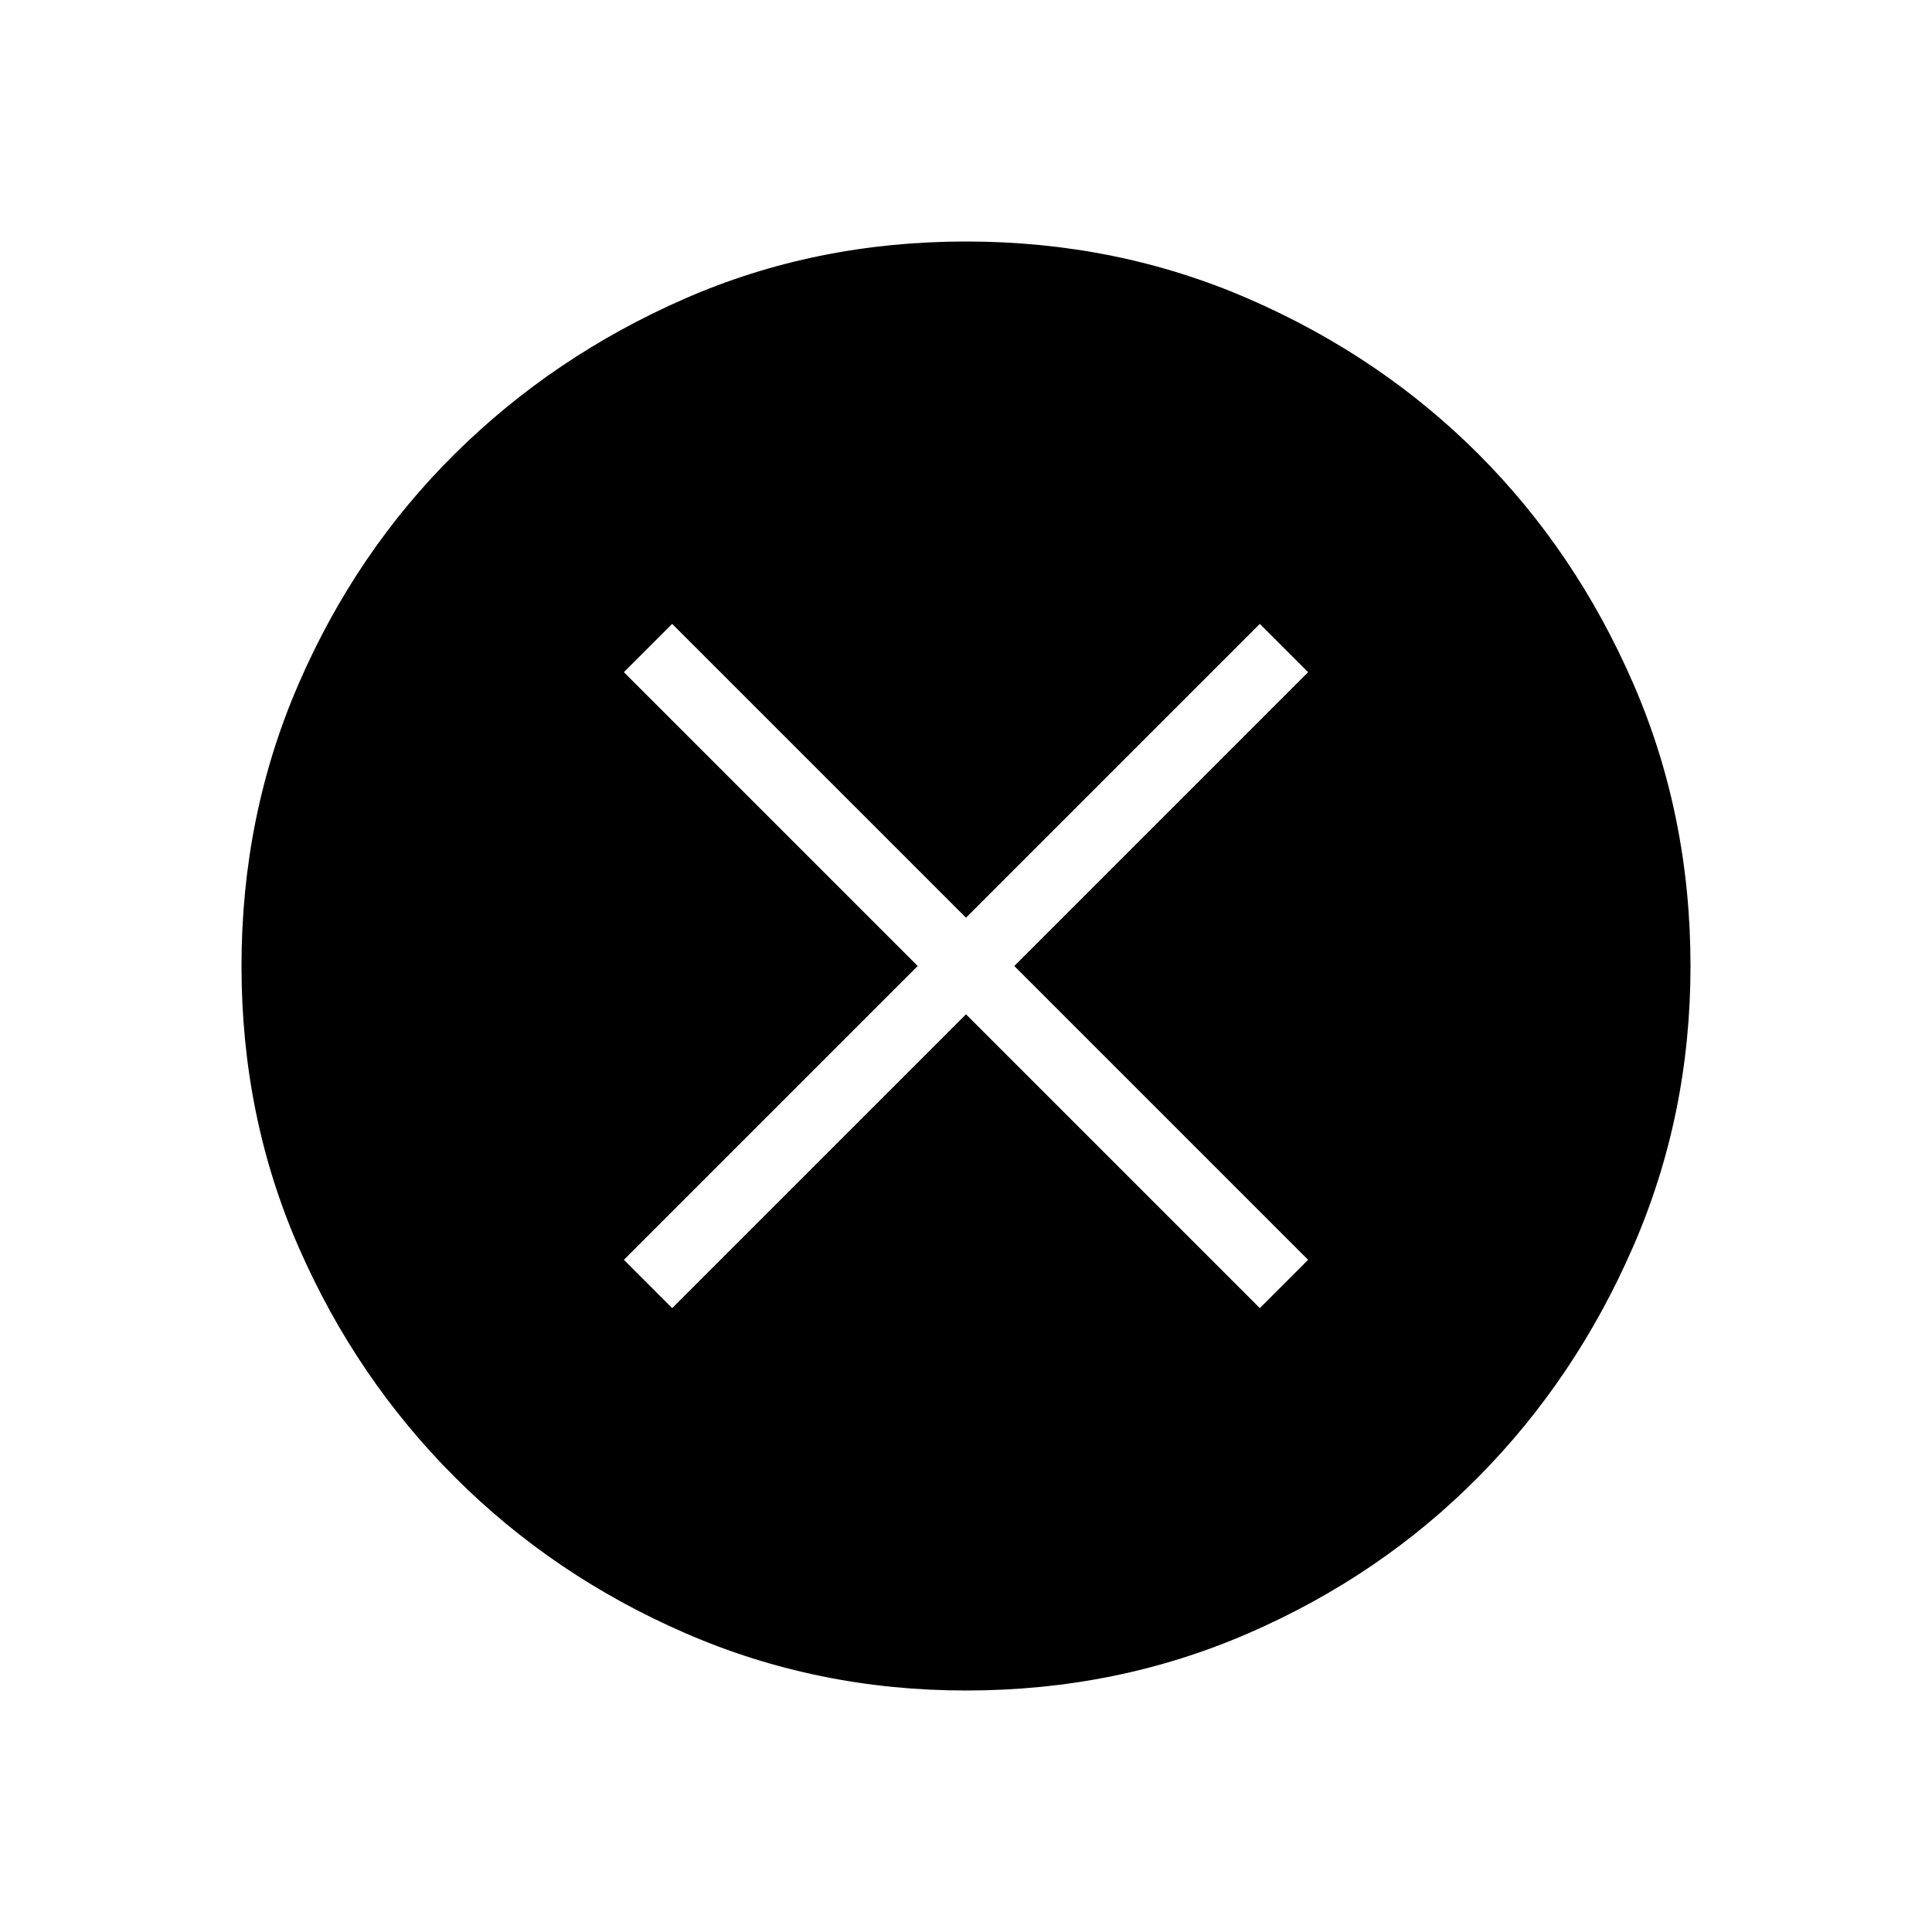 <svg xmlns="http://www.w3.org/2000/svg" height="40" width="40"><path d="M13.917 27.083 20 21l6.083 6.083 1-1L21 20l6.083-6.083-1-1L20 19l-6.083-6.083-1 1L19 20l-6.083 6.083ZM20 35q-3.083 0-5.813-1.188-2.729-1.187-4.77-3.229-2.042-2.041-3.229-4.75Q5 23.125 5 20t1.188-5.854q1.187-2.729 3.229-4.75 2.041-2.021 4.75-3.208Q16.875 5 20 5t5.854 1.188q2.729 1.187 4.75 3.208t3.208 4.75Q35 16.875 35 20q0 3.083-1.188 5.812-1.187 2.73-3.208 4.771-2.021 2.042-4.75 3.229Q23.125 35 20 35Z"/></svg>